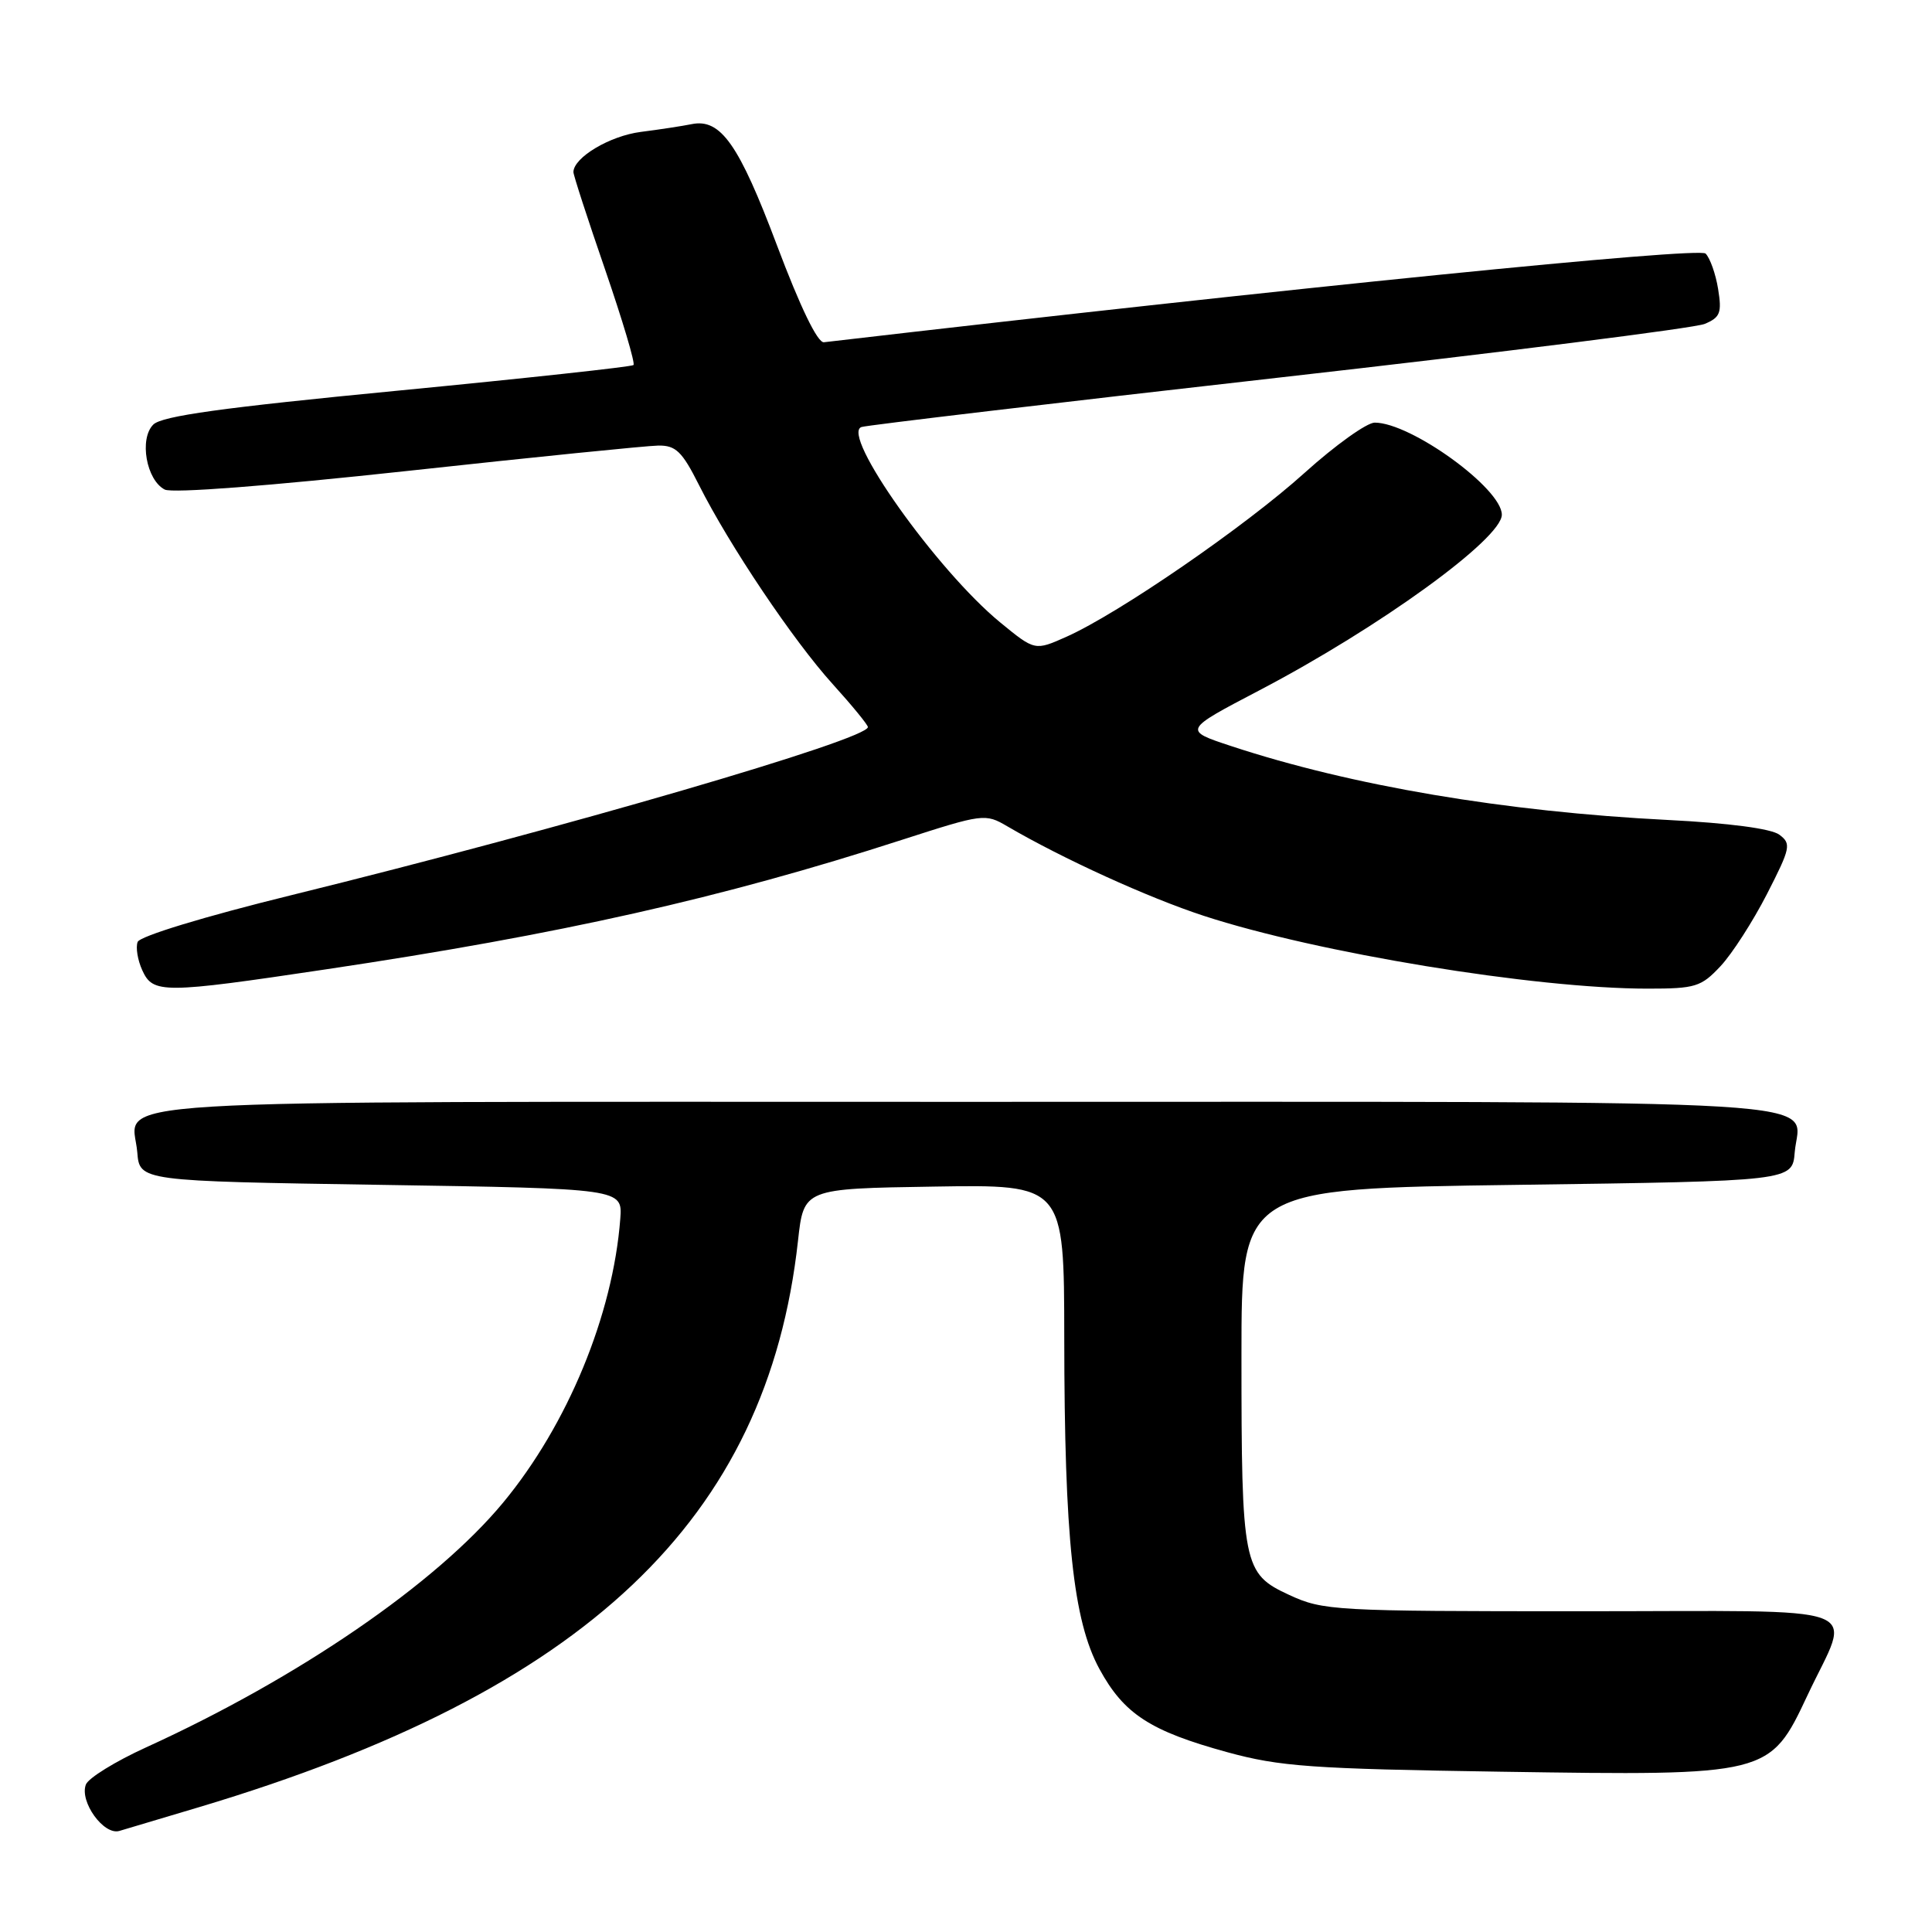 <?xml version="1.0" encoding="UTF-8" standalone="no"?>
<!DOCTYPE svg PUBLIC "-//W3C//DTD SVG 1.1//EN" "http://www.w3.org/Graphics/SVG/1.1/DTD/svg11.dtd" >
<svg xmlns="http://www.w3.org/2000/svg" xmlns:xlink="http://www.w3.org/1999/xlink" version="1.1" viewBox="0 0 256 256">
 <g >
 <path fill="currentColor"
d=" M 26.47 239.43 C 77.64 224.10 101.66 201.37 105.74 164.40 C 106.50 157.50 106.50 157.50 123.75 157.23 C 141.00 156.95 141.00 156.95 141.02 177.23 C 141.04 203.85 142.20 214.75 145.68 221.15 C 148.93 227.12 152.40 229.37 162.64 232.18 C 169.59 234.08 173.78 234.38 198.86 234.76 C 234.42 235.30 234.50 235.28 239.50 224.64 C 245.32 212.25 248.69 213.50 209.50 213.50 C 176.74 213.50 175.33 213.42 170.81 211.33 C 164.71 208.51 164.50 207.45 164.50 179.50 C 164.50 157.50 164.50 157.50 201.00 157.00 C 237.50 156.50 237.50 156.50 237.81 152.68 C 238.41 145.46 247.31 146.00 128.00 146.00 C 8.69 146.00 17.59 145.46 18.19 152.68 C 18.50 156.50 18.50 156.50 50.50 157.00 C 82.49 157.50 82.49 157.50 82.19 161.50 C 81.22 174.24 75.21 188.78 66.67 199.10 C 57.77 209.84 39.56 222.33 19.35 231.54 C 15.29 233.39 11.71 235.60 11.38 236.46 C 10.51 238.72 13.74 243.21 15.81 242.61 C 16.74 242.34 21.53 240.91 26.47 239.43 Z  M 43.28 128.43 C 74.24 123.81 95.62 119.01 119.49 111.29 C 130.29 107.81 130.54 107.77 133.49 109.50 C 140.83 113.79 152.13 118.94 159.50 121.35 C 174.51 126.26 203.38 131.00 218.32 131.00 C 224.66 131.00 225.41 130.77 227.98 128.02 C 229.51 126.39 232.27 122.09 234.13 118.47 C 237.26 112.35 237.38 111.80 235.77 110.60 C 234.70 109.80 229.11 109.06 221.00 108.65 C 199.43 107.56 179.08 104.12 163.14 98.86 C 156.77 96.76 156.77 96.76 166.88 91.47 C 182.79 83.14 199.00 71.39 199.00 68.20 C 199.00 64.72 186.95 56.00 182.16 56.00 C 181.11 56.00 176.93 58.99 172.87 62.65 C 165.03 69.73 148.26 81.27 141.32 84.37 C 137.13 86.24 137.13 86.24 132.54 82.48 C 124.15 75.60 111.30 57.50 114.16 56.58 C 114.90 56.34 139.80 53.39 169.50 50.03 C 199.20 46.67 224.57 43.47 225.88 42.92 C 227.94 42.06 228.17 41.45 227.66 38.30 C 227.34 36.31 226.59 34.19 226.00 33.60 C 225.11 32.71 171.18 38.13 109.17 45.35 C 108.33 45.44 106.03 40.68 102.95 32.50 C 97.91 19.11 95.49 15.67 91.65 16.45 C 90.47 16.69 87.43 17.16 84.90 17.48 C 80.80 18.01 76.03 20.85 75.98 22.79 C 75.97 23.18 77.86 29.00 80.18 35.72 C 82.49 42.45 84.19 48.14 83.94 48.37 C 83.70 48.60 69.62 50.13 52.66 51.77 C 29.48 54.01 21.45 55.12 20.31 56.26 C 18.42 58.15 19.39 63.62 21.83 64.87 C 22.83 65.38 35.67 64.39 54.00 62.40 C 70.78 60.57 85.73 59.06 87.23 59.04 C 89.54 59.01 90.38 59.81 92.61 64.25 C 96.61 72.21 105.12 84.89 110.34 90.65 C 112.90 93.48 115.00 96.04 115.00 96.34 C 115.00 97.98 74.71 109.72 38.62 118.61 C 27.03 121.46 18.54 124.05 18.24 124.81 C 17.96 125.54 18.24 127.22 18.85 128.56 C 20.27 131.68 21.54 131.68 43.28 128.43 Z "/>
</g>
</svg>